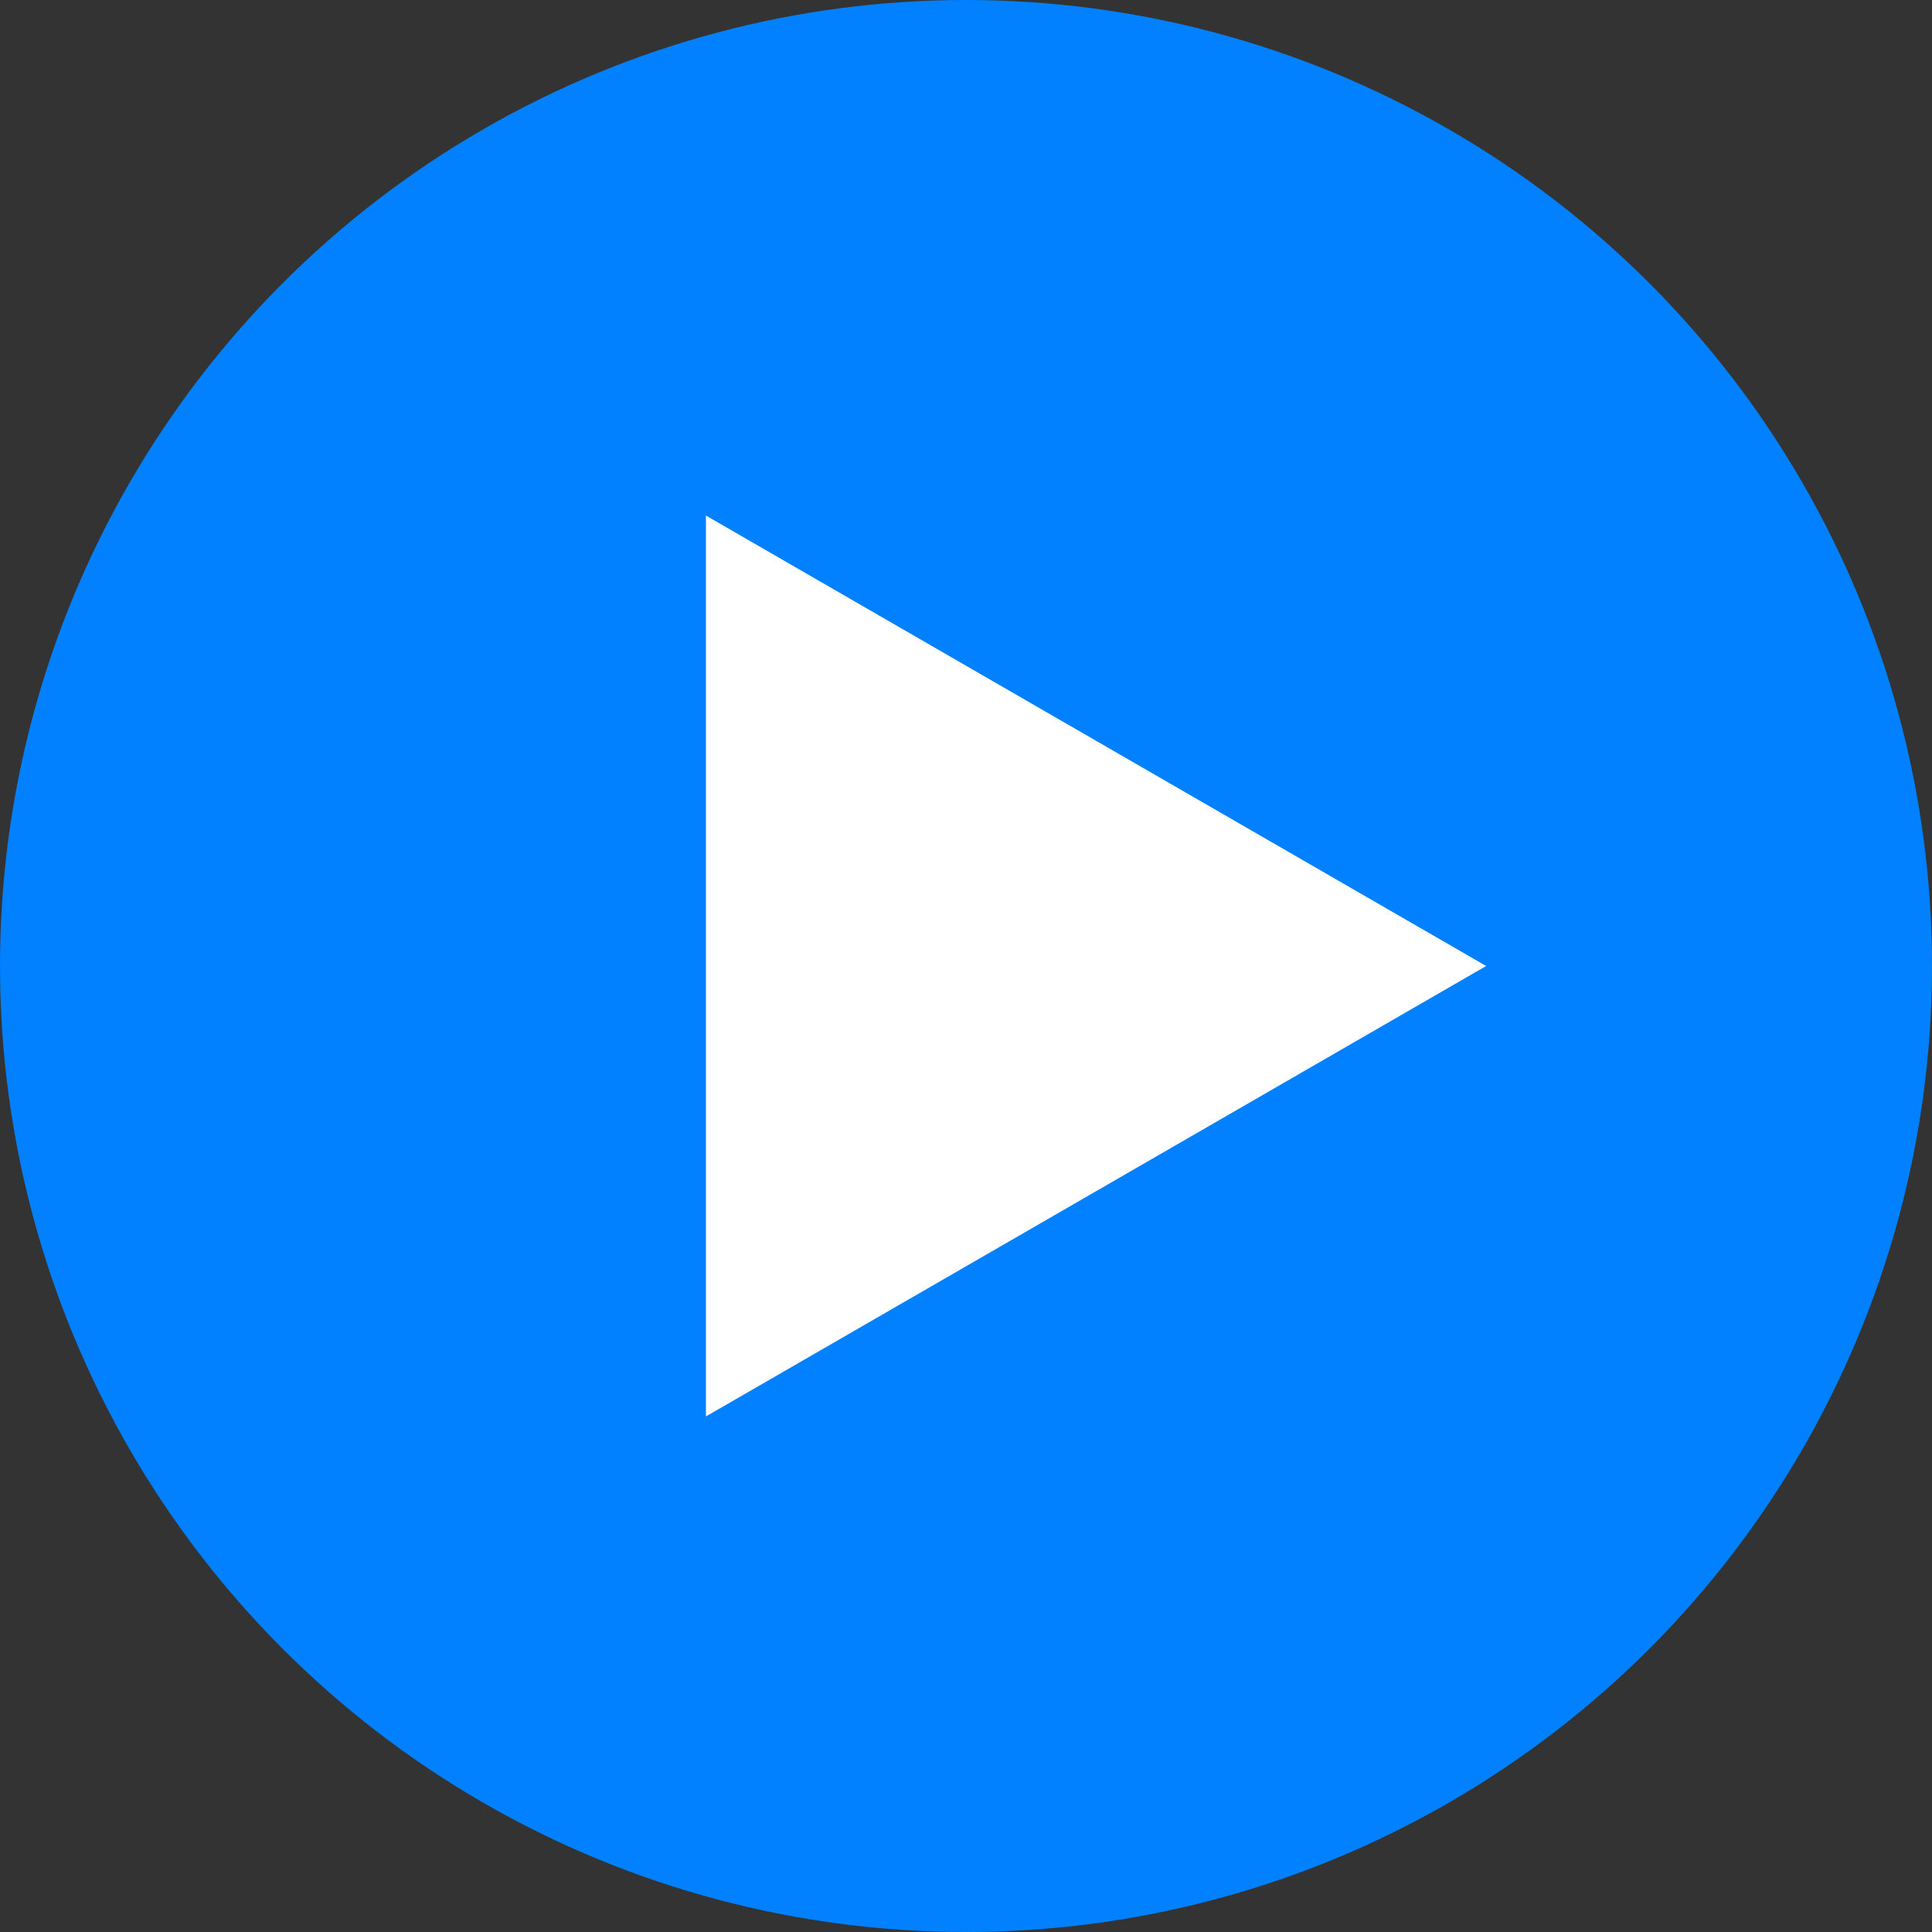 <svg width="13" height="13" viewBox="0 0 13 13" fill="none" xmlns="http://www.w3.org/2000/svg">
<rect x="0" y="0" width="13" height="13" fill="#333333" stroke="none"/>
<circle cx="6.5" cy="6.5" r="6.5" fill="#0180FF"/>
<path d="M10 6.5L4.75 9.531L4.75 3.469L10 6.5Z" fill="white"/>
</svg>

